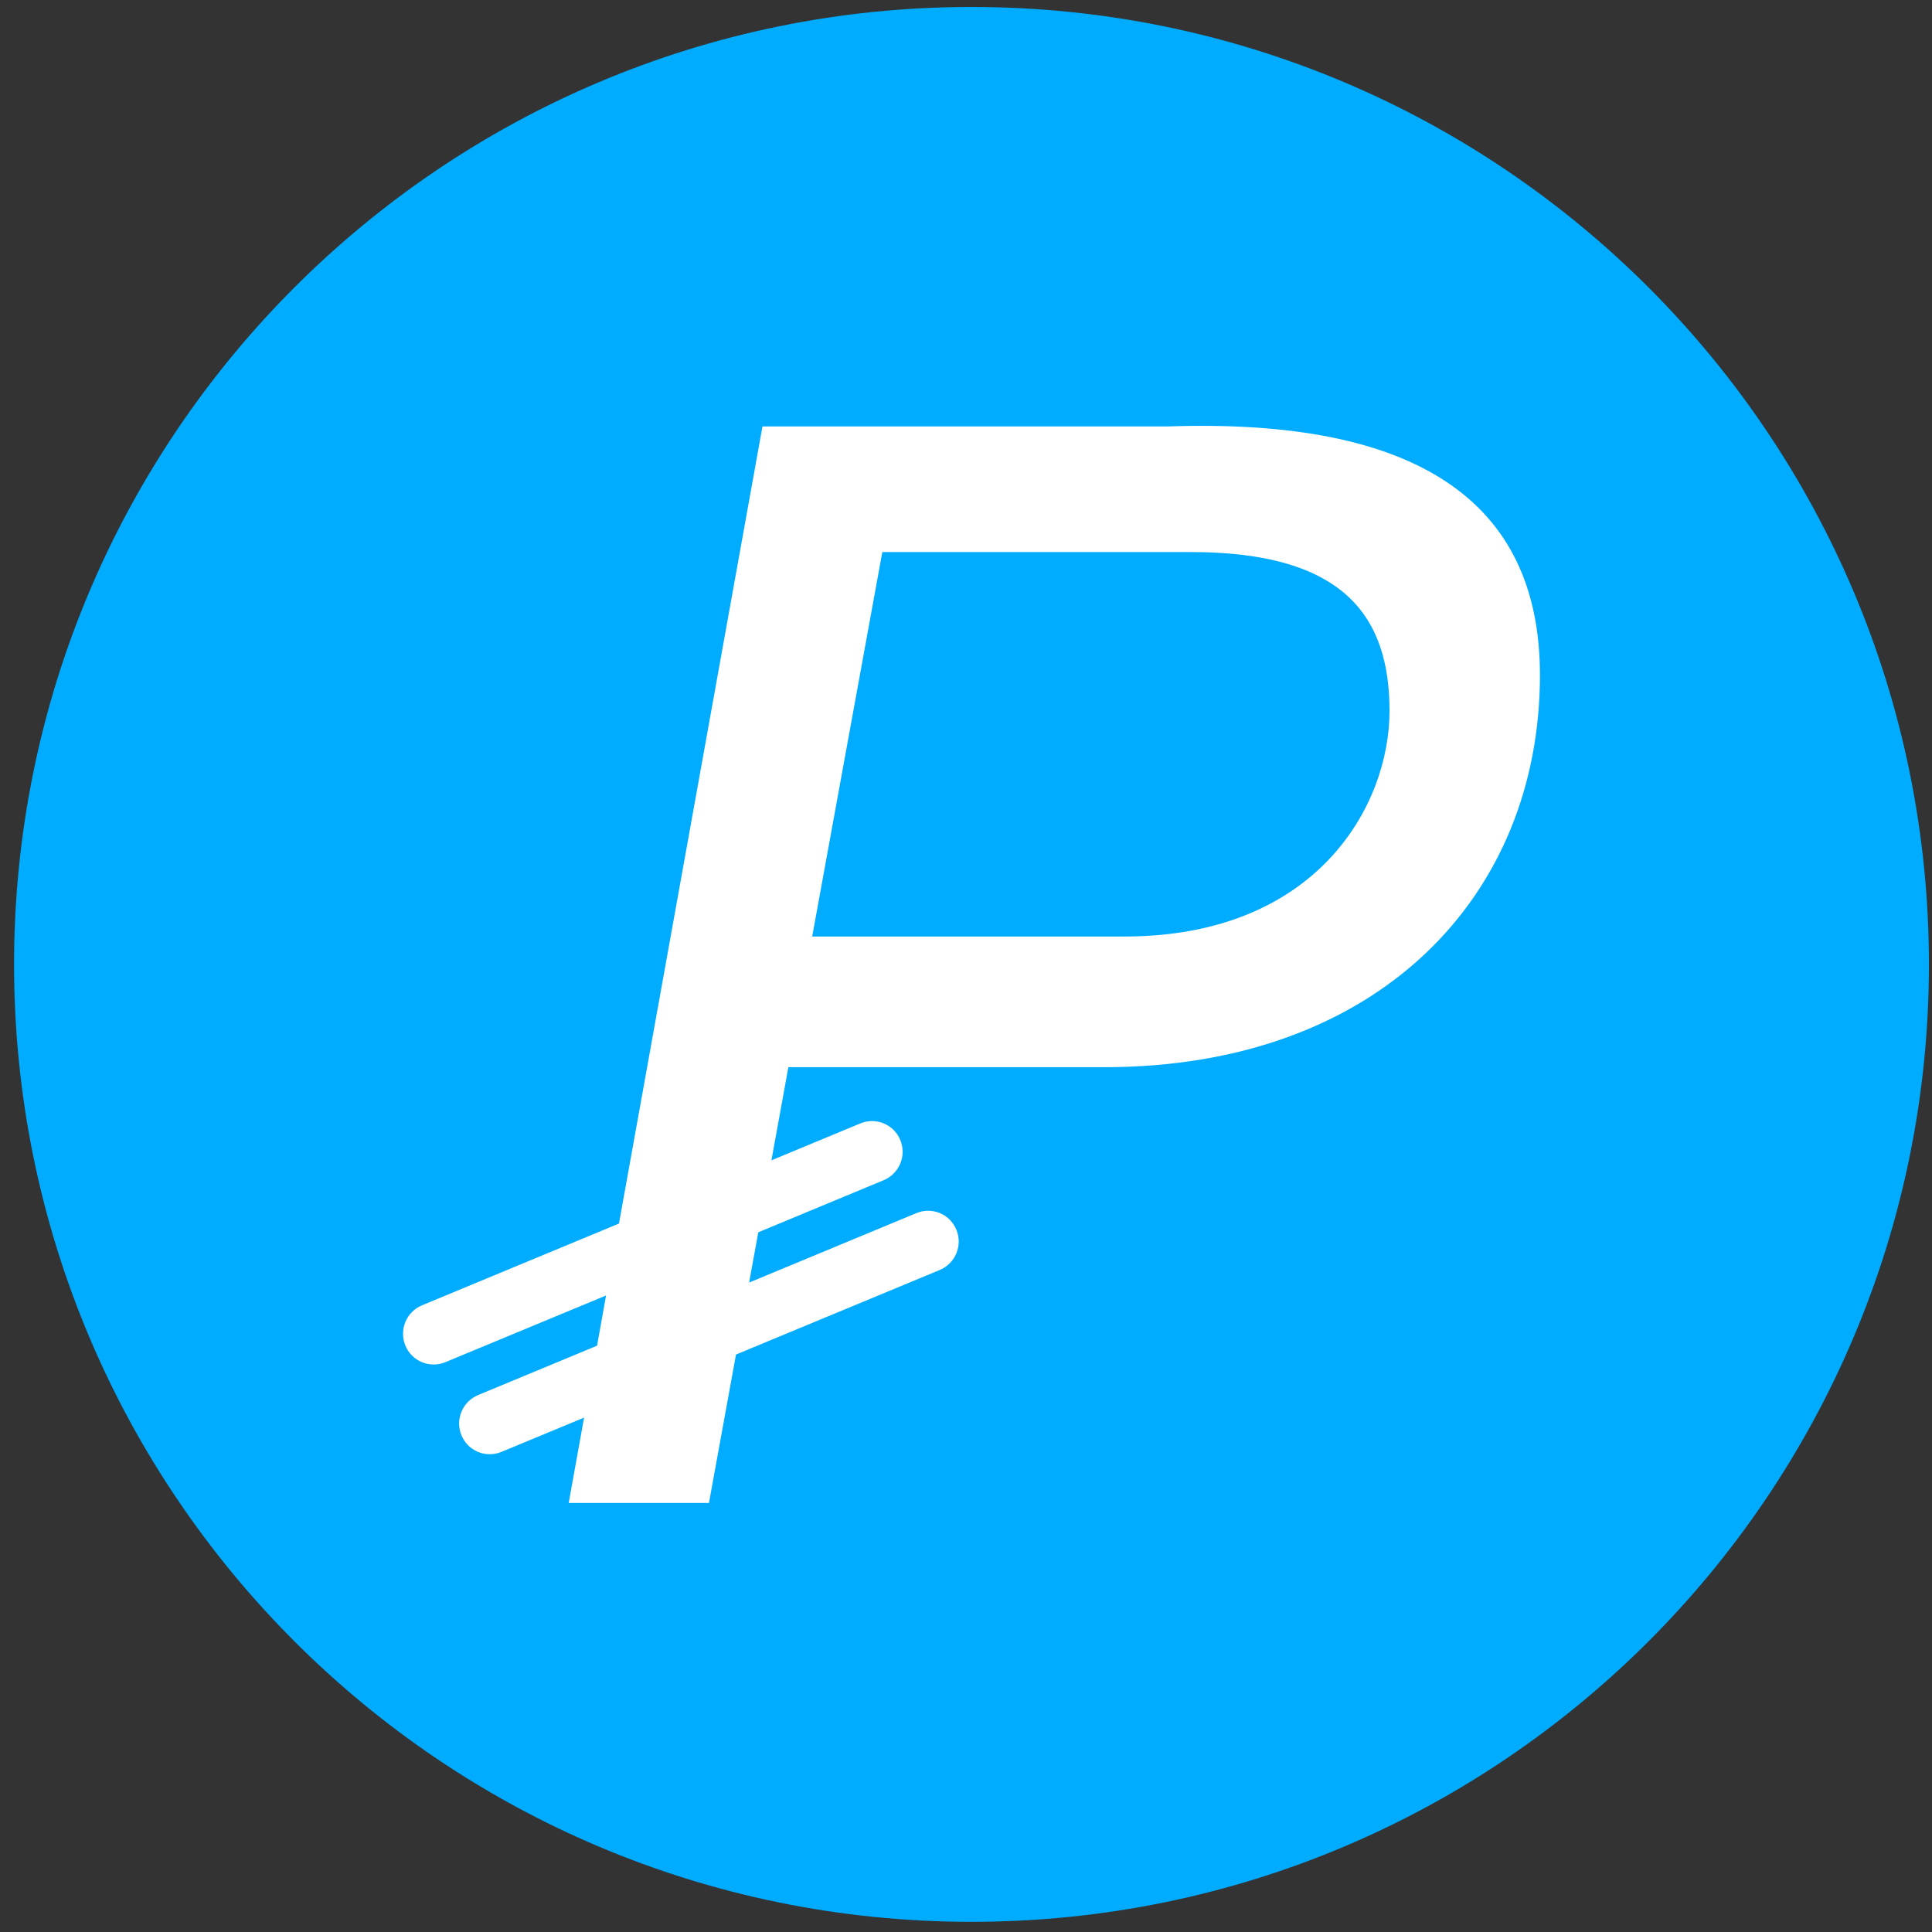 <svg width="94" height="94" viewBox="0 0 94 94" fill="none" xmlns="http://www.w3.org/2000/svg">
<rect x="0" y="0" width="94" height="94" fill="#333333" stroke="none"/>
<g clip-path="url(#clip0_342_6149)">
<path d="M47.267 93.505C72.994 93.505 93.85 72.649 93.85 46.922C93.85 21.195 72.994 0.339 47.267 0.339C21.54 0.339 0.684 21.195 0.684 46.922C0.684 72.649 21.54 93.505 47.267 93.505Z" fill="#00ACFF"/>
<path fill-rule="evenodd" clip-rule="evenodd" d="M44.588 59.022C44.769 58.947 44.963 58.908 45.159 58.908C45.355 58.908 45.549 58.947 45.73 59.023C45.911 59.098 46.075 59.209 46.213 59.348C46.35 59.487 46.459 59.653 46.533 59.834C46.684 60.2 46.684 60.611 46.533 60.977C46.382 61.343 46.092 61.634 45.727 61.788L35.81 65.904L34.494 73.125H27.67L28.418 68.973L24.395 70.641C24.214 70.716 24.02 70.755 23.824 70.755C23.628 70.754 23.434 70.716 23.253 70.64C23.072 70.564 22.908 70.454 22.77 70.315C22.633 70.175 22.524 70.01 22.45 69.829C22.3 69.463 22.301 69.053 22.452 68.688C22.603 68.322 22.892 68.031 23.256 67.878L29.05 65.473L29.487 63.031L21.664 66.277C21.483 66.352 21.289 66.39 21.094 66.389C20.898 66.389 20.704 66.35 20.524 66.274C20.343 66.199 20.18 66.088 20.042 65.95C19.904 65.811 19.796 65.646 19.722 65.465C19.571 65.099 19.571 64.688 19.722 64.322C19.873 63.956 20.163 63.664 20.528 63.511L30.116 59.531L37.097 20.748H56.816C68.89 20.332 74.925 24.364 74.925 32.845C74.925 43.603 67.059 51.924 53.716 51.924H38.358L37.534 56.454L41.863 54.657C42.044 54.583 42.238 54.545 42.433 54.545C42.629 54.545 42.823 54.584 43.003 54.66C43.184 54.736 43.347 54.846 43.485 54.985C43.623 55.124 43.731 55.289 43.805 55.47C43.955 55.836 43.954 56.246 43.803 56.611C43.652 56.976 43.363 57.267 42.999 57.42L36.894 59.956L36.448 62.402L44.588 59.022ZM42.929 26.859L39.517 45.565H54.709C64.06 45.565 67.606 39.203 67.606 34.589C67.606 29.977 65.376 26.859 57.934 26.859H42.929Z" fill="white"/>
</g>
<defs>
<clipPath id="clip0_342_6149">
<rect width="93.166" height="93.166" fill="white" transform="translate(0.684 0.338)"/>
</clipPath>
</defs>
</svg>
